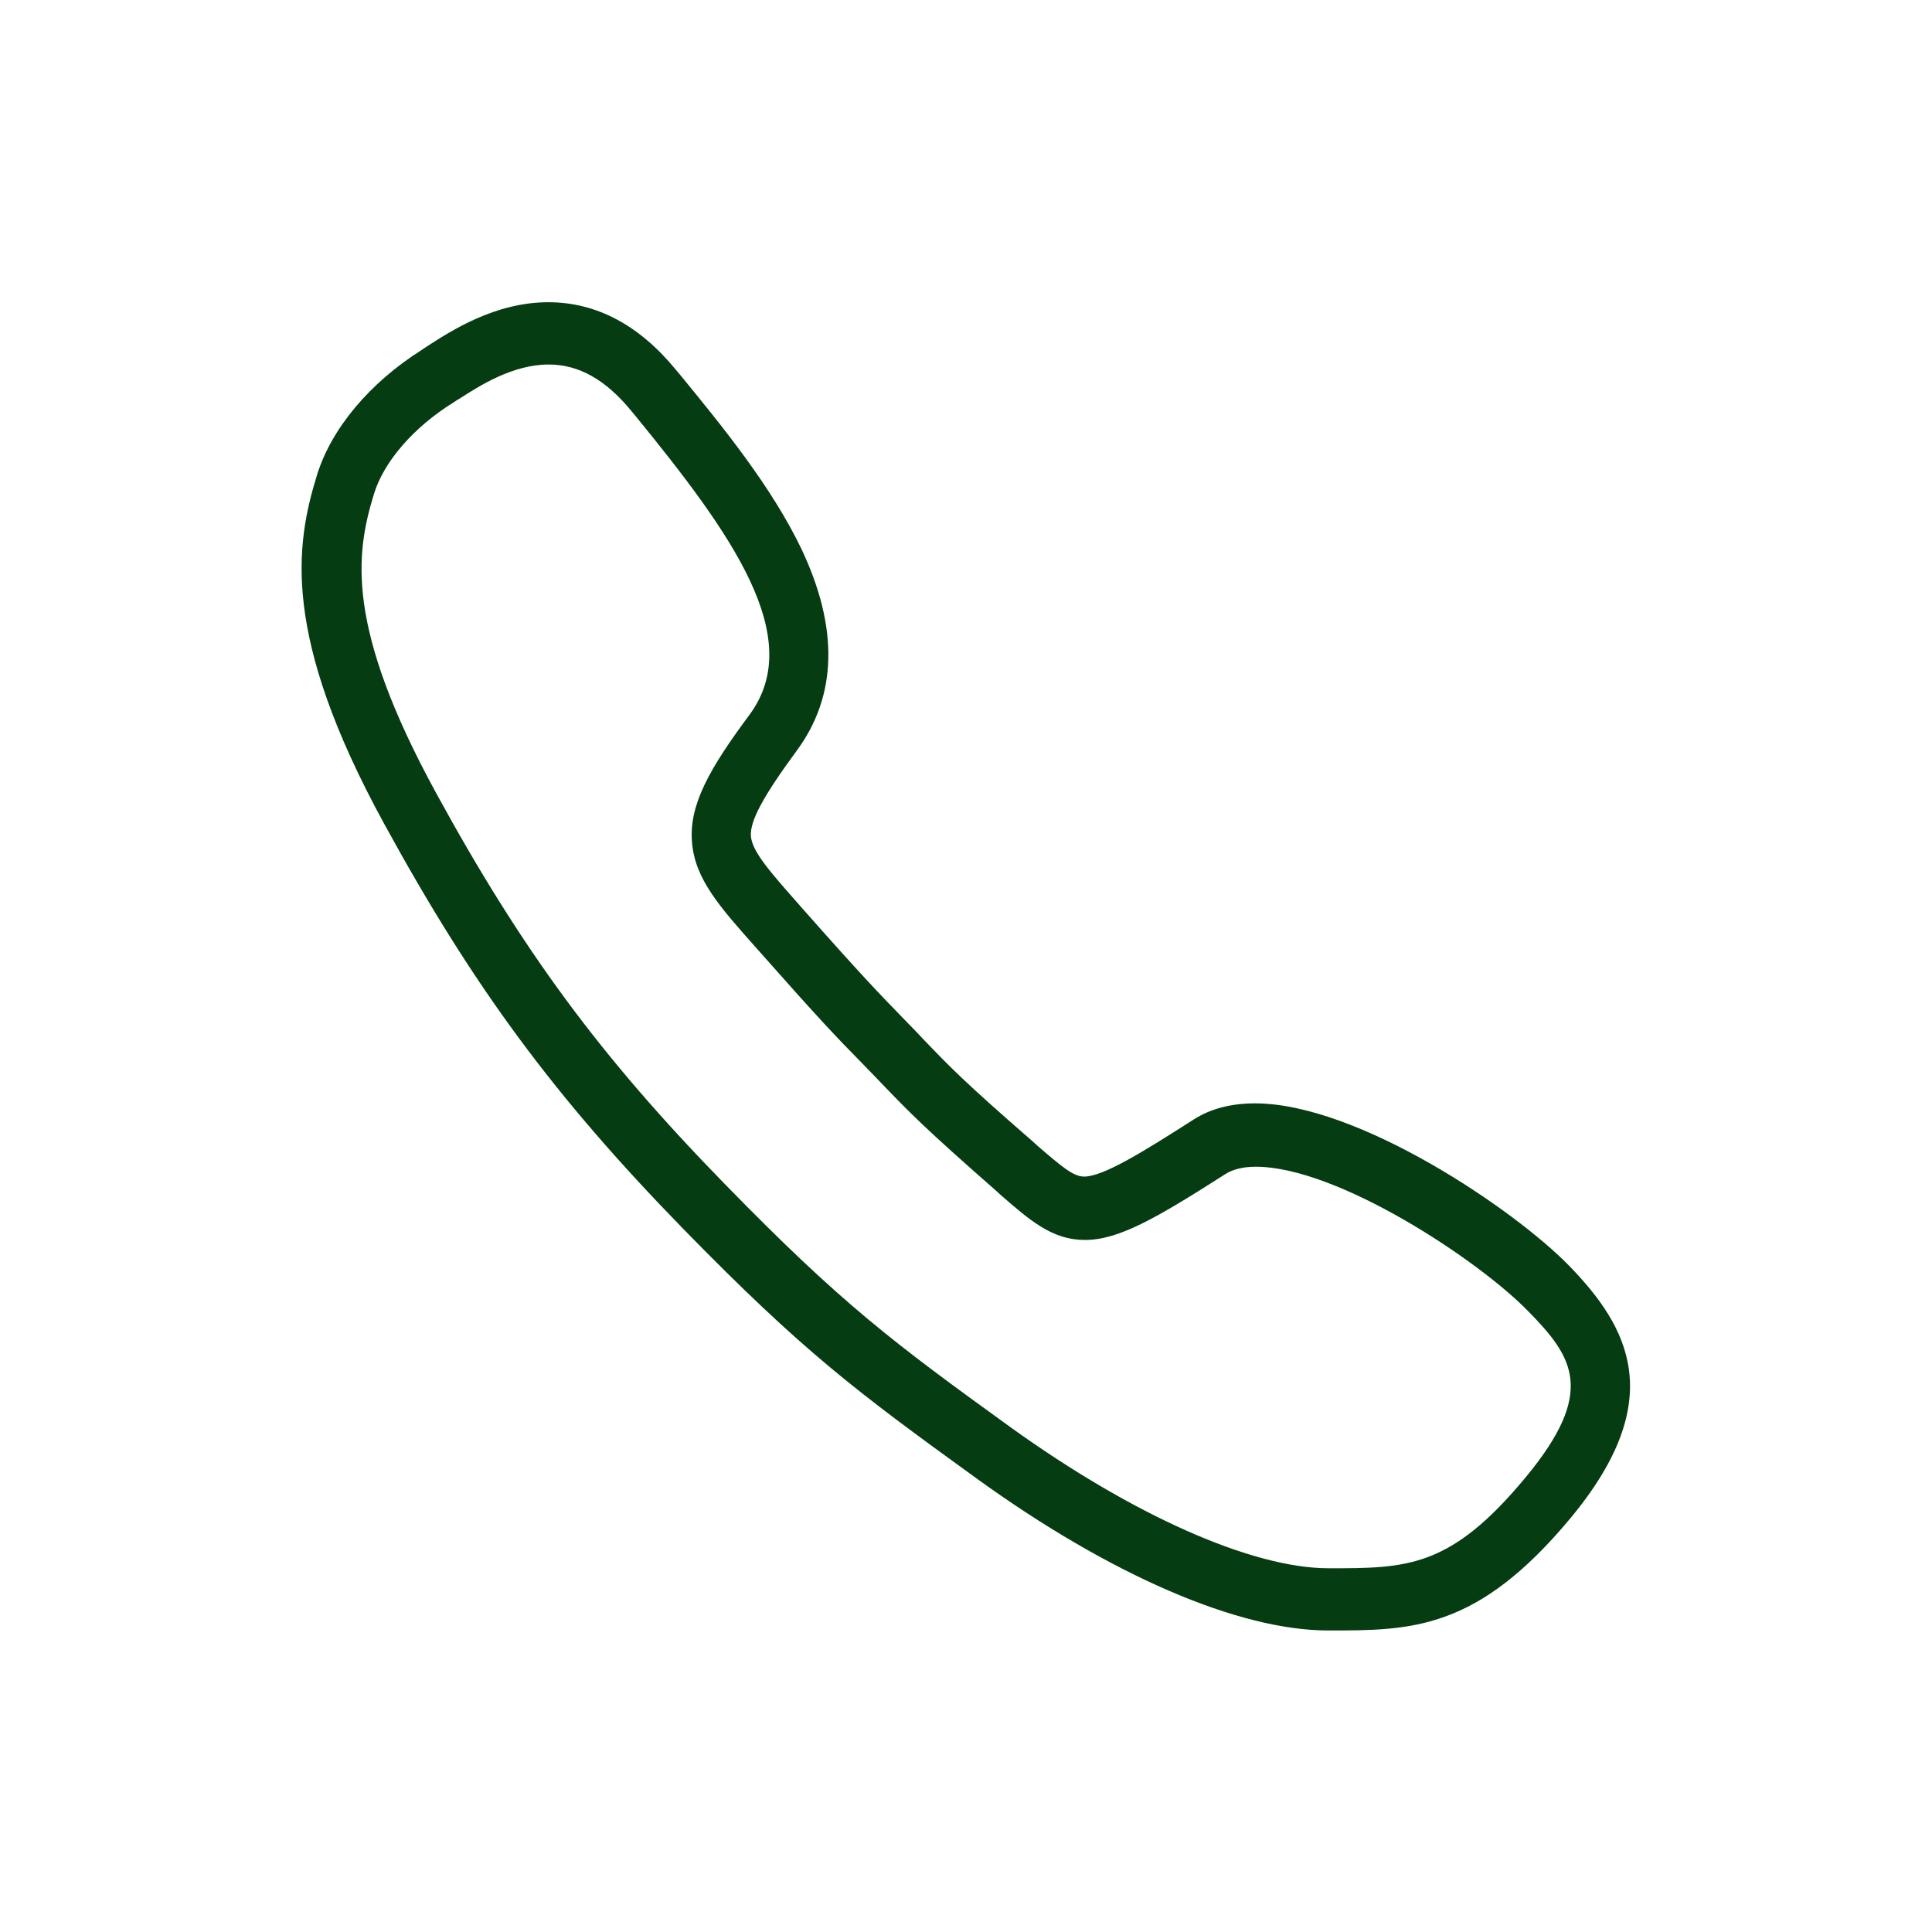 <svg width="30" height="30" viewBox="0 0 30 30" fill="none" xmlns="http://www.w3.org/2000/svg">
<path d="M24.369 19.658C23.514 18.779 21.082 17.133 19.488 17.133C19.119 17.133 18.797 17.215 18.533 17.385C17.754 17.883 17.133 18.27 16.834 18.27C16.67 18.27 16.494 18.123 16.107 17.789L16.043 17.73C14.971 16.799 14.742 16.559 14.326 16.125L14.221 16.014C14.145 15.938 14.08 15.867 14.016 15.803C13.652 15.428 13.389 15.158 12.457 14.104L12.416 14.057C11.971 13.553 11.678 13.225 11.66 12.984C11.643 12.75 11.848 12.369 12.369 11.66C13.002 10.805 13.025 9.75 12.445 8.525C11.982 7.559 11.227 6.633 10.559 5.818L10.5 5.748C9.926 5.045 9.258 4.693 8.514 4.693C7.687 4.693 7.002 5.139 6.639 5.373C6.609 5.391 6.58 5.414 6.551 5.432C5.736 5.947 5.145 6.656 4.922 7.377C4.588 8.461 4.365 9.867 5.965 12.791C7.348 15.322 8.602 17.021 10.594 19.066C12.469 20.988 13.301 21.609 15.164 22.957C17.238 24.457 19.23 25.318 20.625 25.318C21.92 25.318 22.939 25.318 24.393 23.566C25.916 21.727 25.283 20.602 24.369 19.658ZM23.695 22.934C22.523 24.352 21.85 24.352 20.631 24.352C19.441 24.352 17.596 23.531 15.697 22.166C13.881 20.854 13.072 20.25 11.25 18.381C9.322 16.406 8.109 14.76 6.773 12.316C5.361 9.732 5.52 8.602 5.807 7.67C5.959 7.172 6.416 6.639 7.037 6.252C7.066 6.234 7.096 6.211 7.131 6.193C7.441 5.994 7.957 5.66 8.52 5.66C8.988 5.66 9.404 5.895 9.803 6.381L9.861 6.451C11.355 8.279 12.521 9.896 11.643 11.092C11.021 11.93 10.693 12.498 10.746 13.084C10.793 13.652 11.174 14.08 11.748 14.725L11.789 14.771C12.732 15.838 13.002 16.119 13.377 16.5C13.441 16.564 13.506 16.635 13.582 16.711L13.688 16.822C14.121 17.273 14.361 17.52 15.463 18.486L15.527 18.545C15.996 18.955 16.342 19.254 16.846 19.254C17.367 19.254 17.941 18.926 19.031 18.229C19.143 18.158 19.301 18.117 19.5 18.117C20.771 18.117 22.963 19.57 23.73 20.361C24.434 21.076 24.785 21.615 23.695 22.934Z" fill="#053C11"/>
</svg>
